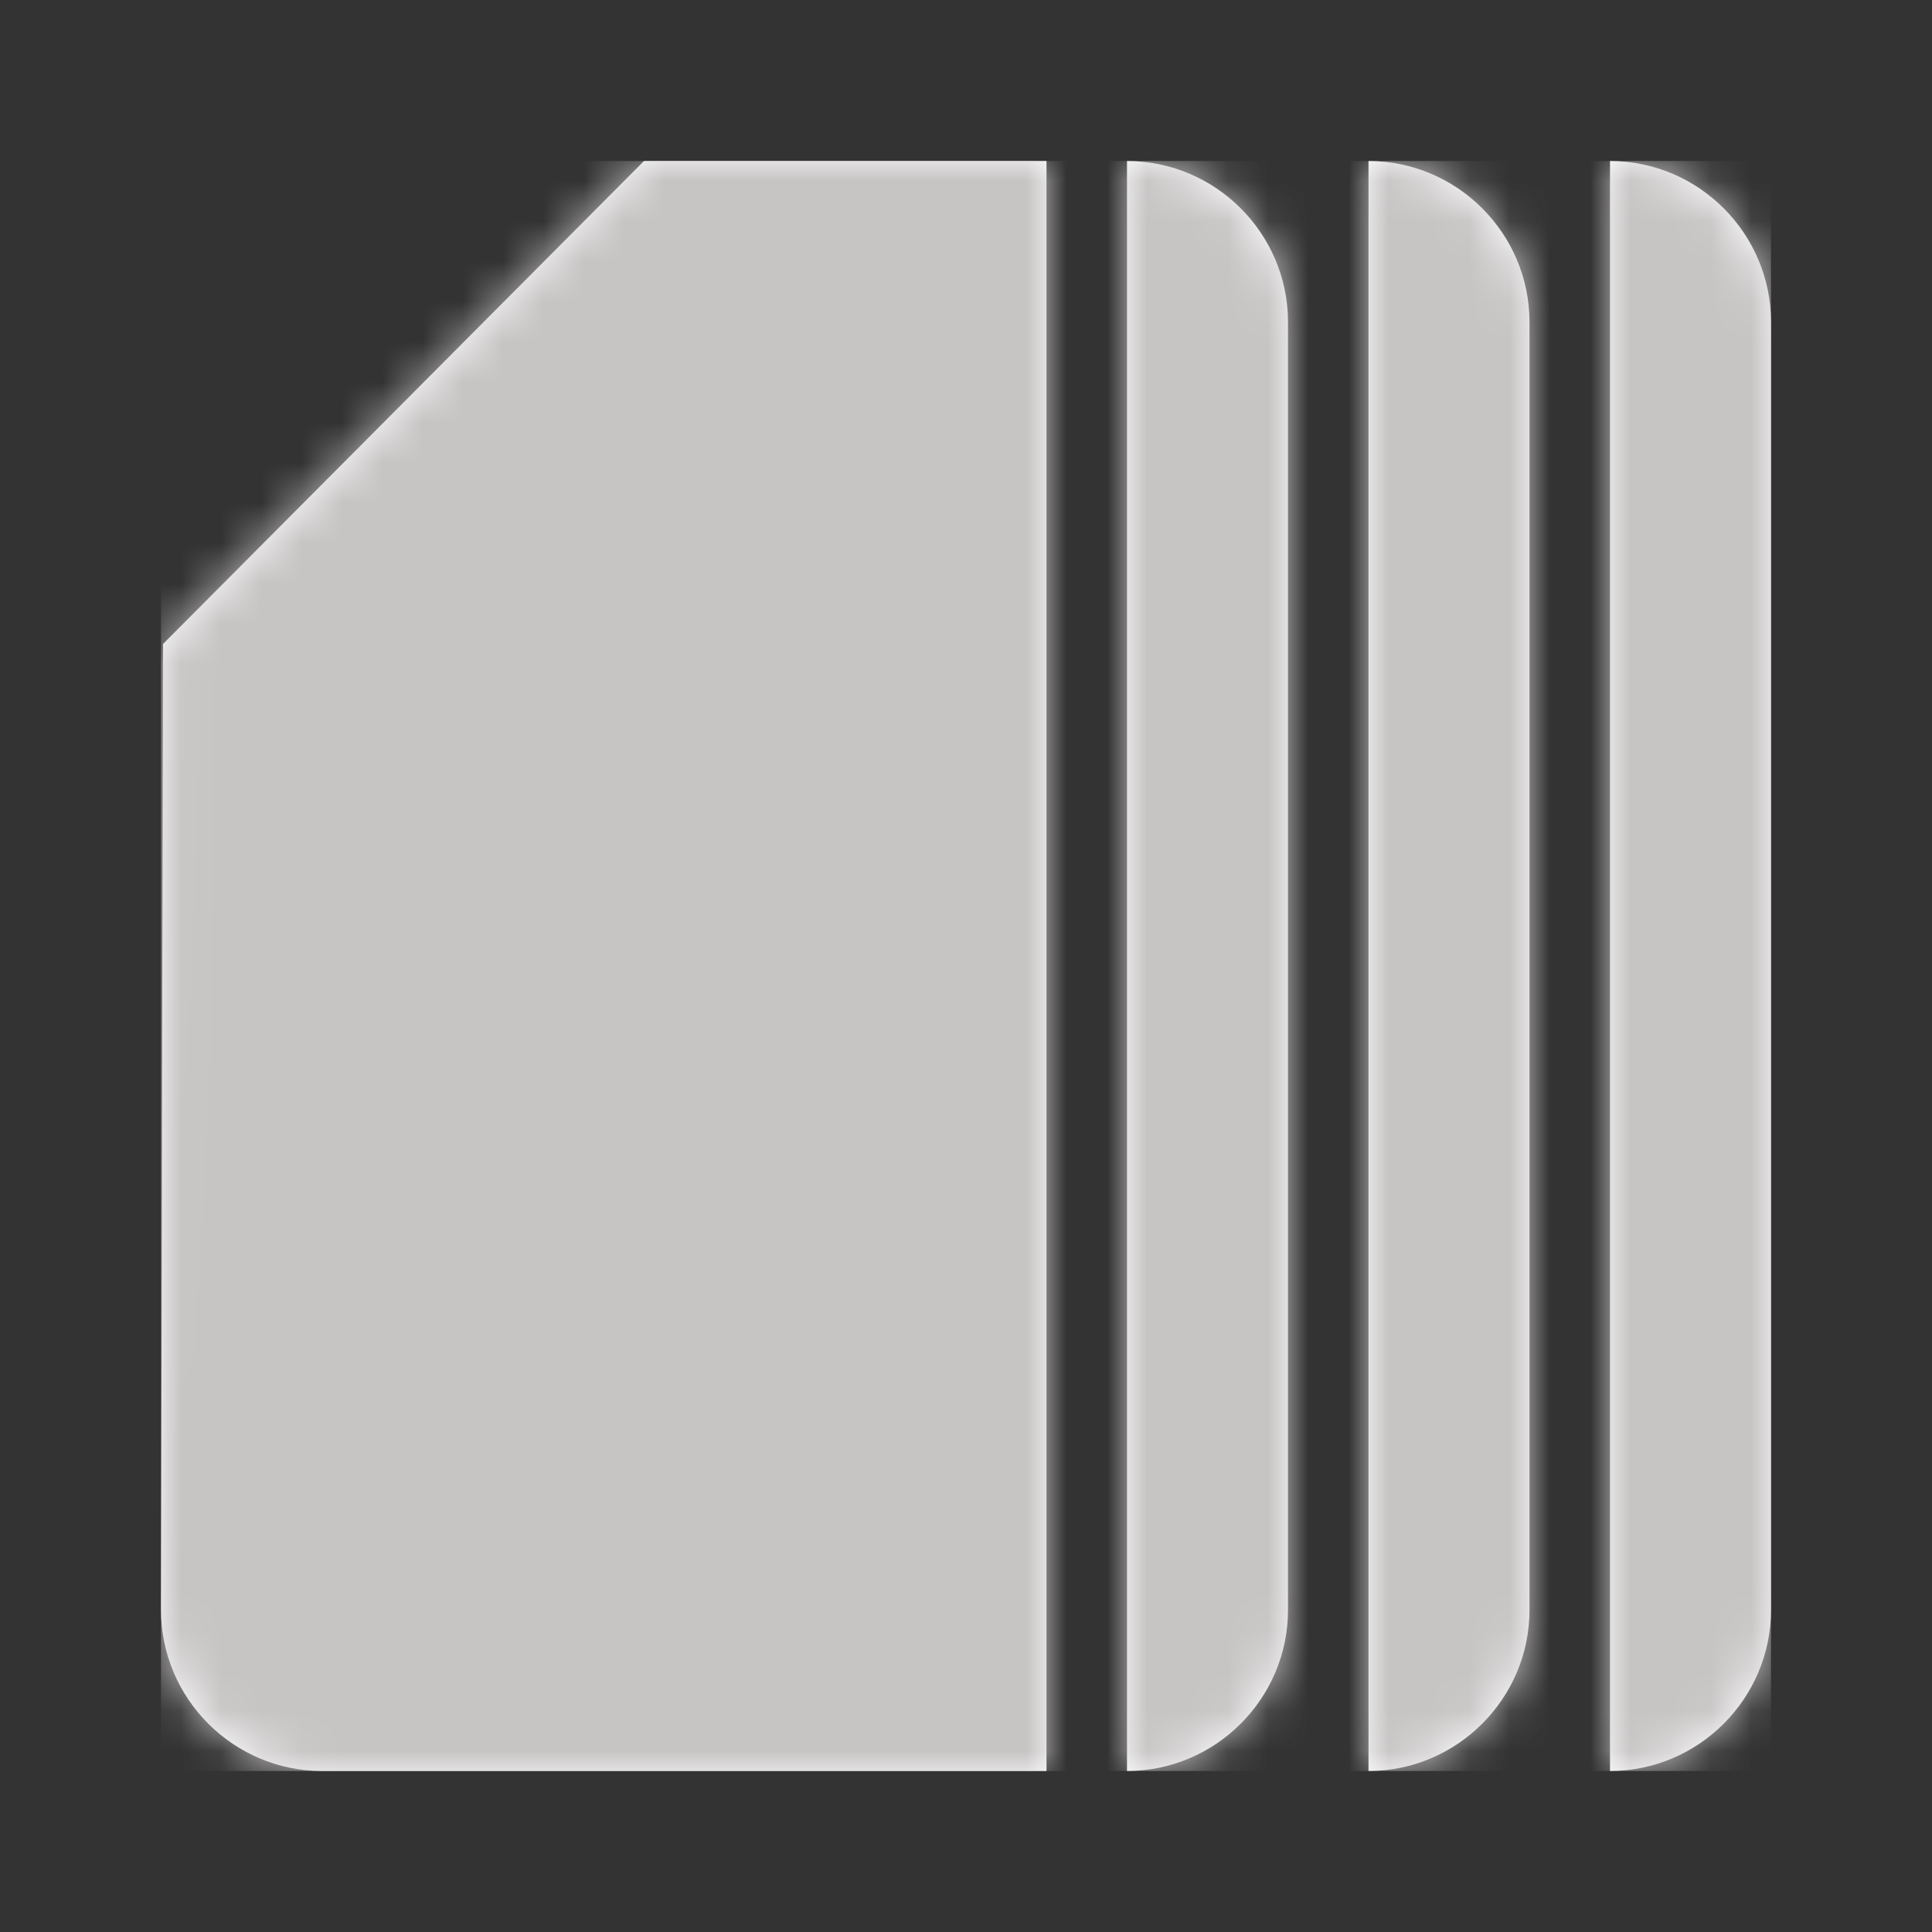 <svg xmlns="http://www.w3.org/2000/svg" xmlns:xlink="http://www.w3.org/1999/xlink" width="48" height="48" viewBox="0 0 48 48">
    <rect x="0" y="0" width="48" height="48" fill="#333333" stroke="none"/>
    <defs>
        <path id="a" d="M28 44V4c2.2 0 4 1.8 4 4v32c0 2.2-1.8 4-4 4zm6 0V4c2.2 0 4 1.8 4 4v32c0 2.2-1.8 4-4 4zm6 0V4c2.2 0 4 1.8 4 4v32c0 2.2-1.8 4-4 4zM26 4v40H8c-2.2 0-4-1.8-4-4l.05-24L16 4h10z"/>
    </defs>
    <g fill="none" fill-rule="evenodd">
        <path d="M0 0h48v48H0z"/>
        <mask id="b" fill="#443B3B">
            <use xlink:href="#a"/>
        </mask>
        <use fill="#fff" fill-rule="nonzero" xlink:href="#a"/>
        <g fill="#c7c4c4" mask="url(#b)">
            <path d="M4 4h40v40H4z"/>
        </g>
    </g>
</svg>
